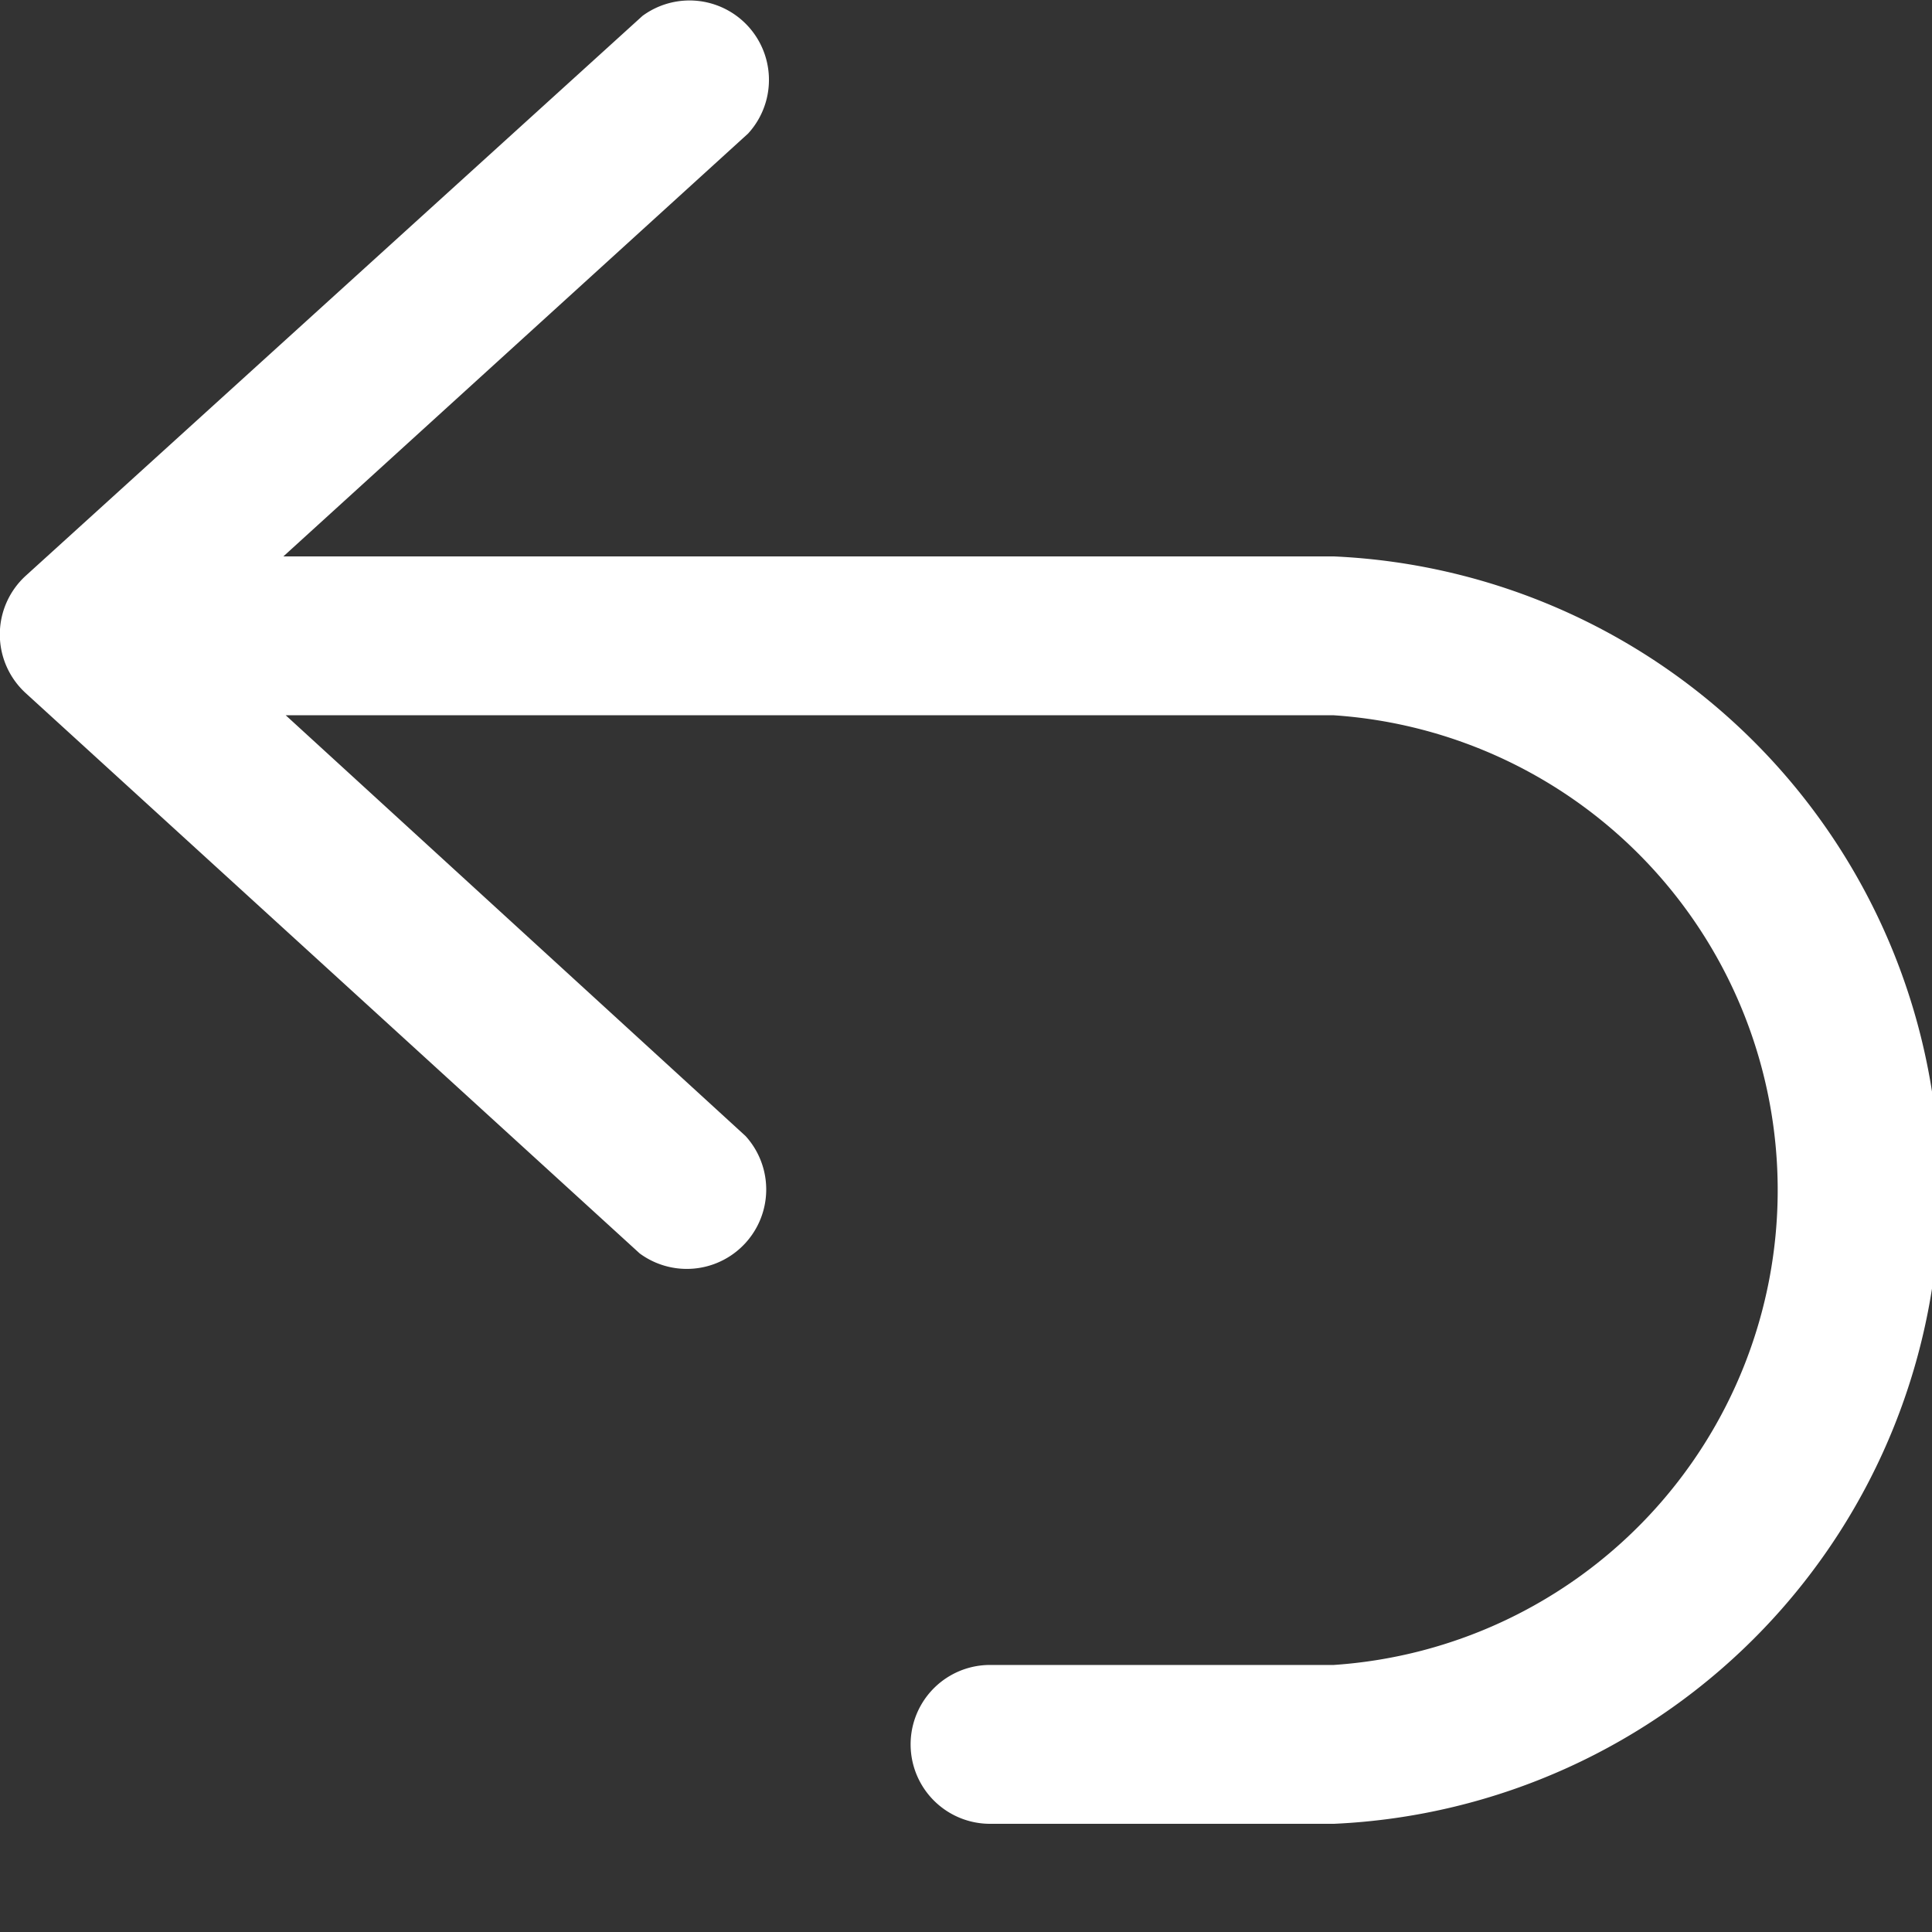 <svg xmlns="http://www.w3.org/2000/svg" width="9" height="9" viewBox="0 0 9 9">
    <rect x="0" y="0" width="9" height="9" fill="#333333" stroke="none"/>
    <path fill="#FFF" fill-rule="evenodd" d="M6.214 2.592H1.32L3.485.622a.37.37 0 0 0-.492-.548L.12 2.682a.37.37 0 0 0 0 .547l2.86 2.61a.37.37 0 0 0 .493-.547l-2.142-1.96h4.882a2.217 2.217 0 0 1 0 4.424H4.612a.37.37 0 0 0 0 .74h1.602a2.955 2.955 0 0 0 0-5.904z"/>
</svg>

